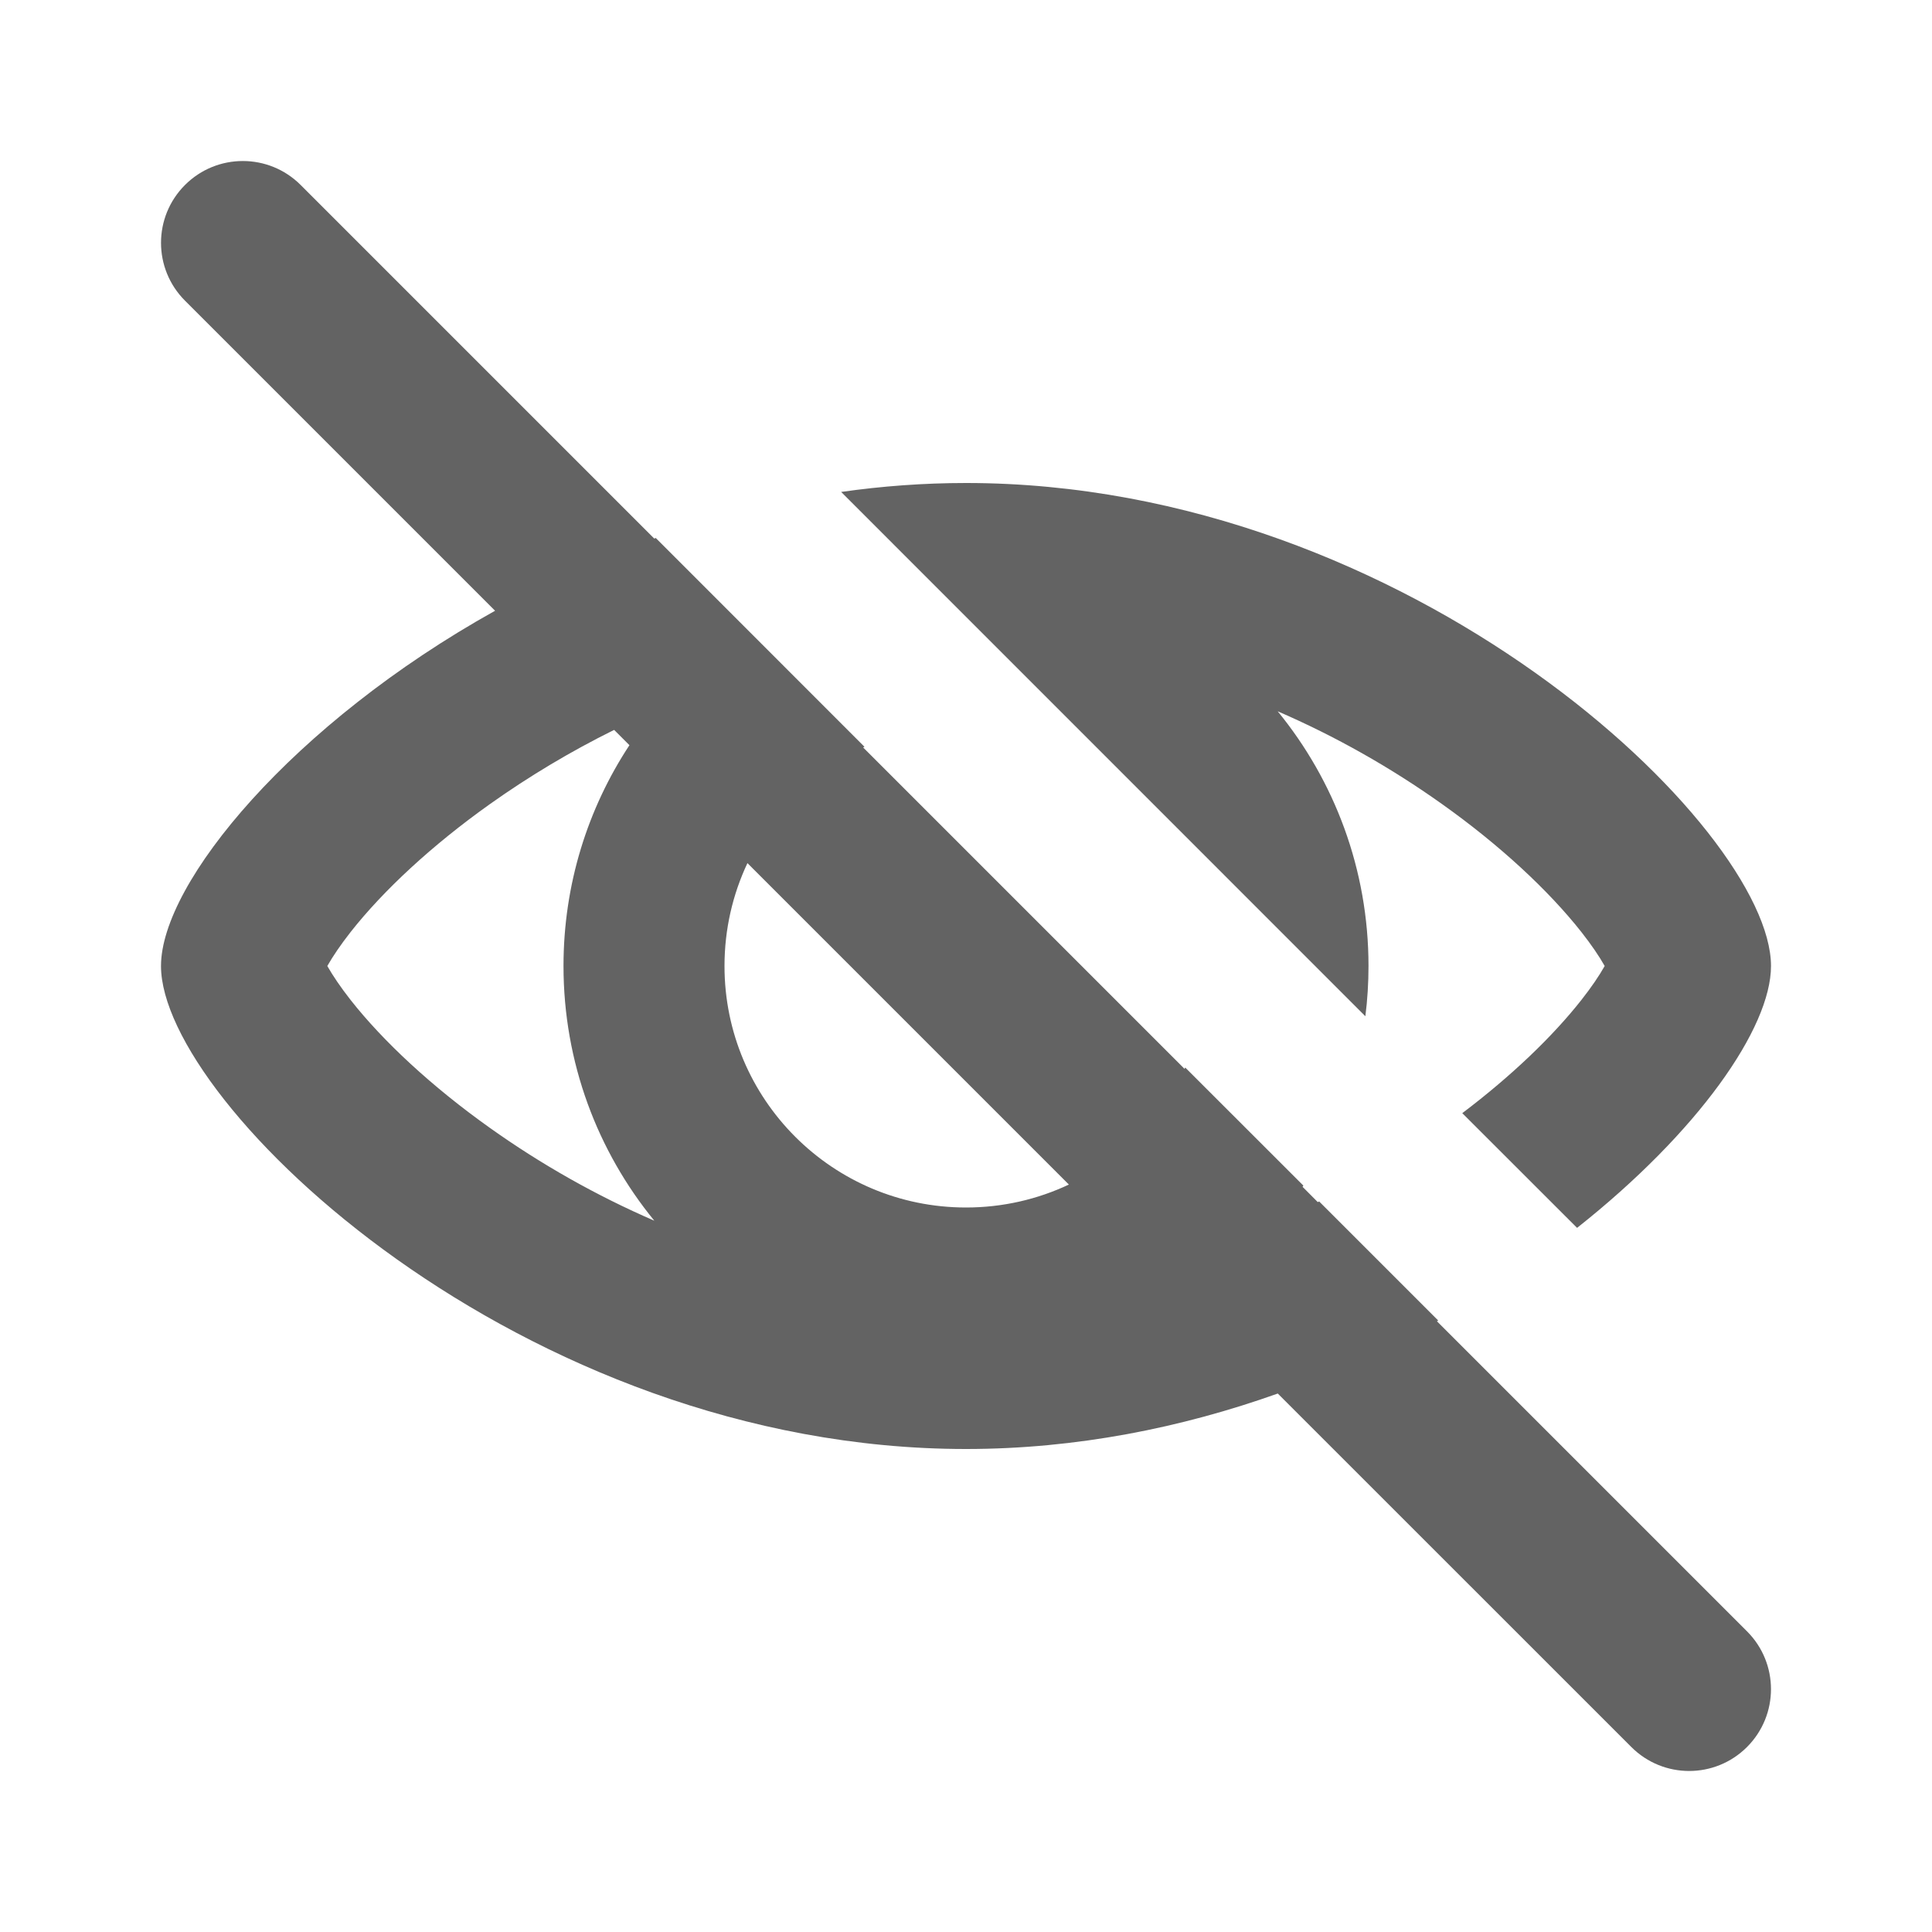 <svg width="24" height="24" viewBox="0 0 24 24" fill="none" xmlns="http://www.w3.org/2000/svg">
<path fill-rule="evenodd" clip-rule="evenodd" d="M8.146 6.683C8.139 6.685 8.133 6.687 8.127 6.69L3.735 2.298C3.338 1.901 2.695 1.901 2.298 2.298C1.901 2.695 1.901 3.338 2.298 3.735L6.15 7.587C3.636 8.988 2 10.964 2 12C2 13.714 6.477 18 12 18C13.373 18 14.682 17.735 15.873 17.311L20.265 21.702C20.662 22.099 21.305 22.099 21.702 21.702C22.099 21.305 22.099 20.662 21.702 20.265L17.85 16.413C17.856 16.41 17.861 16.407 17.866 16.404L16.387 14.925C16.382 14.928 16.376 14.93 16.37 14.933L16.181 14.743C16.184 14.738 16.188 14.733 16.191 14.728L14.723 13.261C14.72 13.266 14.718 13.272 14.715 13.278L10.722 9.285C10.728 9.282 10.734 9.28 10.739 9.277L8.146 6.683ZM18.165 13.828C18.776 13.366 19.287 12.876 19.643 12.424C19.768 12.265 19.866 12.121 19.934 12C19.866 11.879 19.768 11.735 19.643 11.576C19.238 11.063 18.635 10.501 17.913 9.988C17.275 9.534 16.588 9.146 15.872 8.836C16.577 9.698 17 10.8 17 12C17 12.211 16.987 12.42 16.961 12.624L10.449 6.111C10.954 6.039 11.472 6 12 6C17.523 6 22 10.286 22 12C22 12.772 21.093 14.065 19.591 15.253L18.165 13.828ZM7.819 9.257L7.629 9.067C7.093 9.332 6.576 9.641 6.087 9.988C5.365 10.501 4.761 11.063 4.357 11.576C4.232 11.735 4.135 11.879 4.066 12C4.135 12.121 4.232 12.265 4.357 12.424C4.761 12.937 5.365 13.499 6.087 14.012C6.725 14.466 7.412 14.854 8.128 15.164C7.423 14.302 7 13.2 7 12C7 10.987 7.301 10.044 7.819 9.257ZM13.278 14.715L9.285 10.722C9.102 11.11 9 11.543 9 12C9 13.657 10.343 15 12 15C12.457 15 12.89 14.898 13.278 14.715Z" fill="#636363"/>
</svg>
